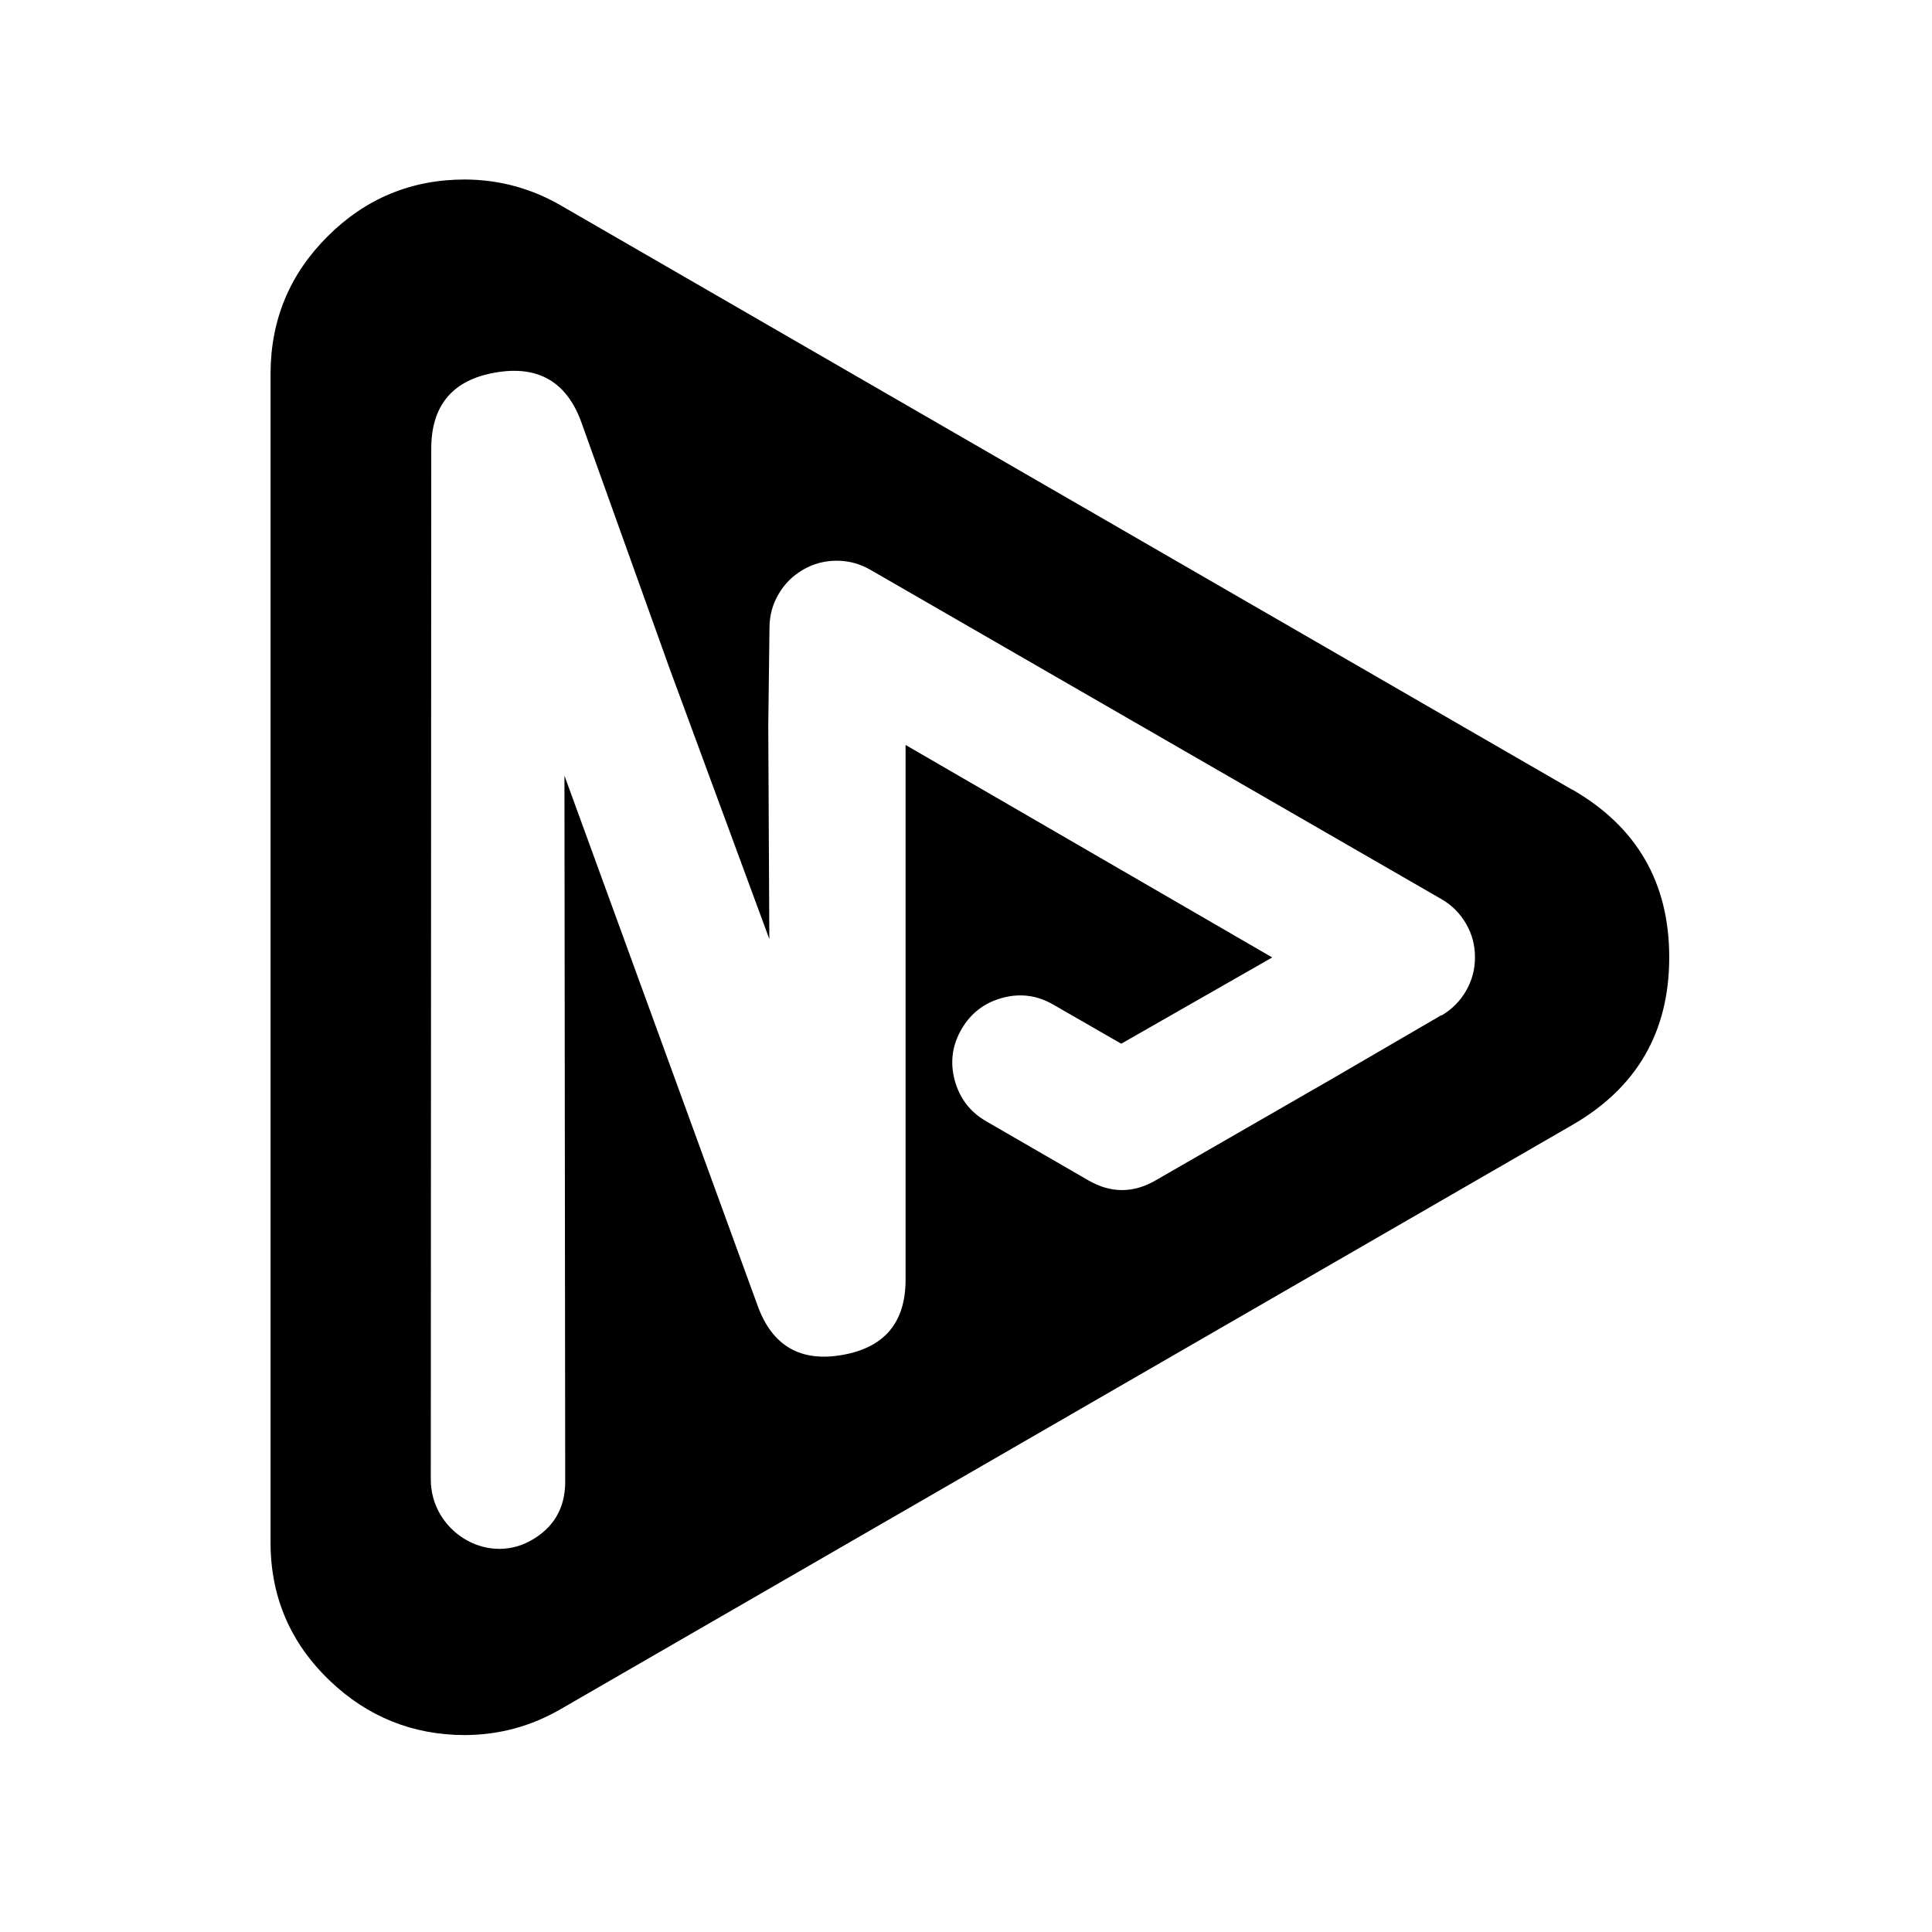 <?xml version="1.0" encoding="UTF-8" standalone="no"?>

<!-- NewPlayer

    @author Jaime López

    Copyright (C) Jaime López 2024 
    https://jaim3.com

    NewPlayer is free software: you can redistribute it and/or modify
    it under the terms of the GNU General Public License as published by
    the Free Software Foundation, either version 3 of the License, or
    (at your option) any later version.

    NewPlayer is distributed in the hope that it will be useful,
    but WITHOUT ANY WARRANTY; without even the implied warranty of
    MERCHANTABILITY or FITNESS FOR A PARTICULAR PURPOSE.  See the
    GNU General Public License for more details.

    You should have received a copy of the GNU General Public License
    along with NewPlayer.  If not, see <http://www.gnu.org/licenses/>.

-->


<svg
   width="48"
   height="48"
   viewBox="0 0 48 48"
   version="1.1"
   id="svg6"
   sodipodi:docname="tiny_icon.svg"
   inkscape:version="1.3.2 (091e20ef0f, 2023-11-25)"
   xmlns:inkscape="http://www.inkscape.org/namespaces/inkscape"
   xmlns:sodipodi="http://sodipodi.sourceforge.net/DTD/sodipodi-0.dtd"
   xmlns="http://www.w3.org/2000/svg"
   xmlns:svg="http://www.w3.org/2000/svg">
  <sodipodi:namedview
     id="namedview6"
     pagecolor="#ffffff"
     bordercolor="#000000"
     borderopacity="0.25"
     inkscape:showpageshadow="2"
     inkscape:pageopacity="0.0"
     inkscape:pagecheckerboard="0"
     inkscape:deskcolor="#d1d1d1"
     inkscape:zoom="10.583803"
     inkscape:cx="6.5666376"
     inkscape:cy="40.864327"
     inkscape:window-width="2560"
     inkscape:window-height="1371"
     inkscape:window-x="0"
     inkscape:window-y="0"
     inkscape:window-maximized="1"
     inkscape:current-layer="svg6" />
  <defs
     id="defs1">
    <clipPath
       id="clippath1"
       transform="matrix(0.24 0 0 -0.24 0 10.08)">
      <path
         d="M 0,0 H 39.697 V 39.697 H 0 Z"
         style="clip-rule:evenodd;fill:none"
         id="path1" />
    </clipPath>
  </defs>
  <g
     class="page-1"
     transform="matrix(5.038,0,0,-5.038,0,50.784)"
     id="g6">
    <g
       transform="matrix(0.24,0,0,-0.24,0,10.08)"
       id="g2">
      <path
         d="M 0,0 H 39.697 V 39.697 H 0 Z"
         style="fill:none"
         id="path2" />
    </g>
    <g
       transform="matrix(0.24,0,0,-0.24,0,10.08)"
       id="g3">
      <path
         d="M 0,0 H 39.697 V 39.697 H 0 Z"
         style="fill:none"
         id="path3" />
    </g>
    <g
       clip-path="url(#clippath1)"
       id="g5">
      <g
         transform="matrix(0.749,0,0,-0.749,-105.781,121.345)"
         id="g4">
        <path
           d="m 151.58,153.75 -6.654,-3.844 c -0.196,-0.114 -0.408,-0.172 -0.635,-0.173 -0.353,0 -0.654,0.125 -0.904,0.374 -0.25,0.249 -0.375,0.55 -0.376,0.903 v 7.688 c -0.002,0.362 0.128,0.668 0.39,0.919 0.248,0.237 0.544,0.357 0.887,0.358 0.228,-5.9e-4 0.44,-0.058 0.637,-0.173 l 6.657,-3.844 c 0.425,-0.245 0.638,-0.613 0.638,-1.104 0,-0.491 -0.213,-0.859 -0.638,-1.104 z m -0.86,1.485 -0.725,0.422 -1.157,0.666 c -0.147,0.085 -0.295,0.085 -0.442,0 l -0.671,-0.388 c -0.107,-0.061 -0.176,-0.151 -0.209,-0.269 -0.032,-0.119 -0.018,-0.231 0.044,-0.338 0.061,-0.106 0.151,-0.175 0.27,-0.207 0.119,-0.032 0.231,-0.016 0.337,0.046 l 0.445,0.256 0.994,-0.568 -2.414,-1.399 v 3.523 c -7.5e-4,0.28 -0.139,0.444 -0.415,0.493 -0.276,0.049 -0.462,-0.059 -0.558,-0.321 l -1.273,-3.493 0.005,4.651 c -7.3e-4,0.175 -0.078,0.304 -0.231,0.388 -0.295,0.16 -0.654,-0.07 -0.654,-0.405 l 0.003,-6.786 c 0,-0.286 0.141,-0.454 0.423,-0.502 0.282,-0.049 0.471,0.062 0.567,0.332 l 0.579,1.616 0.657,1.782 -0.007,-1.402 0.008,-0.652 c 8.7e-4,-0.079 0.021,-0.152 0.061,-0.219 0.04,-0.068 0.094,-0.121 0.162,-0.16 0.068,-0.039 0.141,-0.058 0.22,-0.058 0.079,1.7e-4 0.152,0.02 0.22,0.059 1.229,0.709 2.863,1.651 3.761,2.169 0.068,0.039 0.122,0.093 0.162,0.162 0.04,0.068 0.059,0.142 0.059,0.221 9e-5,0.079 -0.019,0.152 -0.059,0.221 -0.039,0.068 -0.093,0.122 -0.161,0.162 z"
           style="fill:#000000;fill-opacity:1"
           id="path4" />
      </g>
    </g>
  </g>
</svg>

